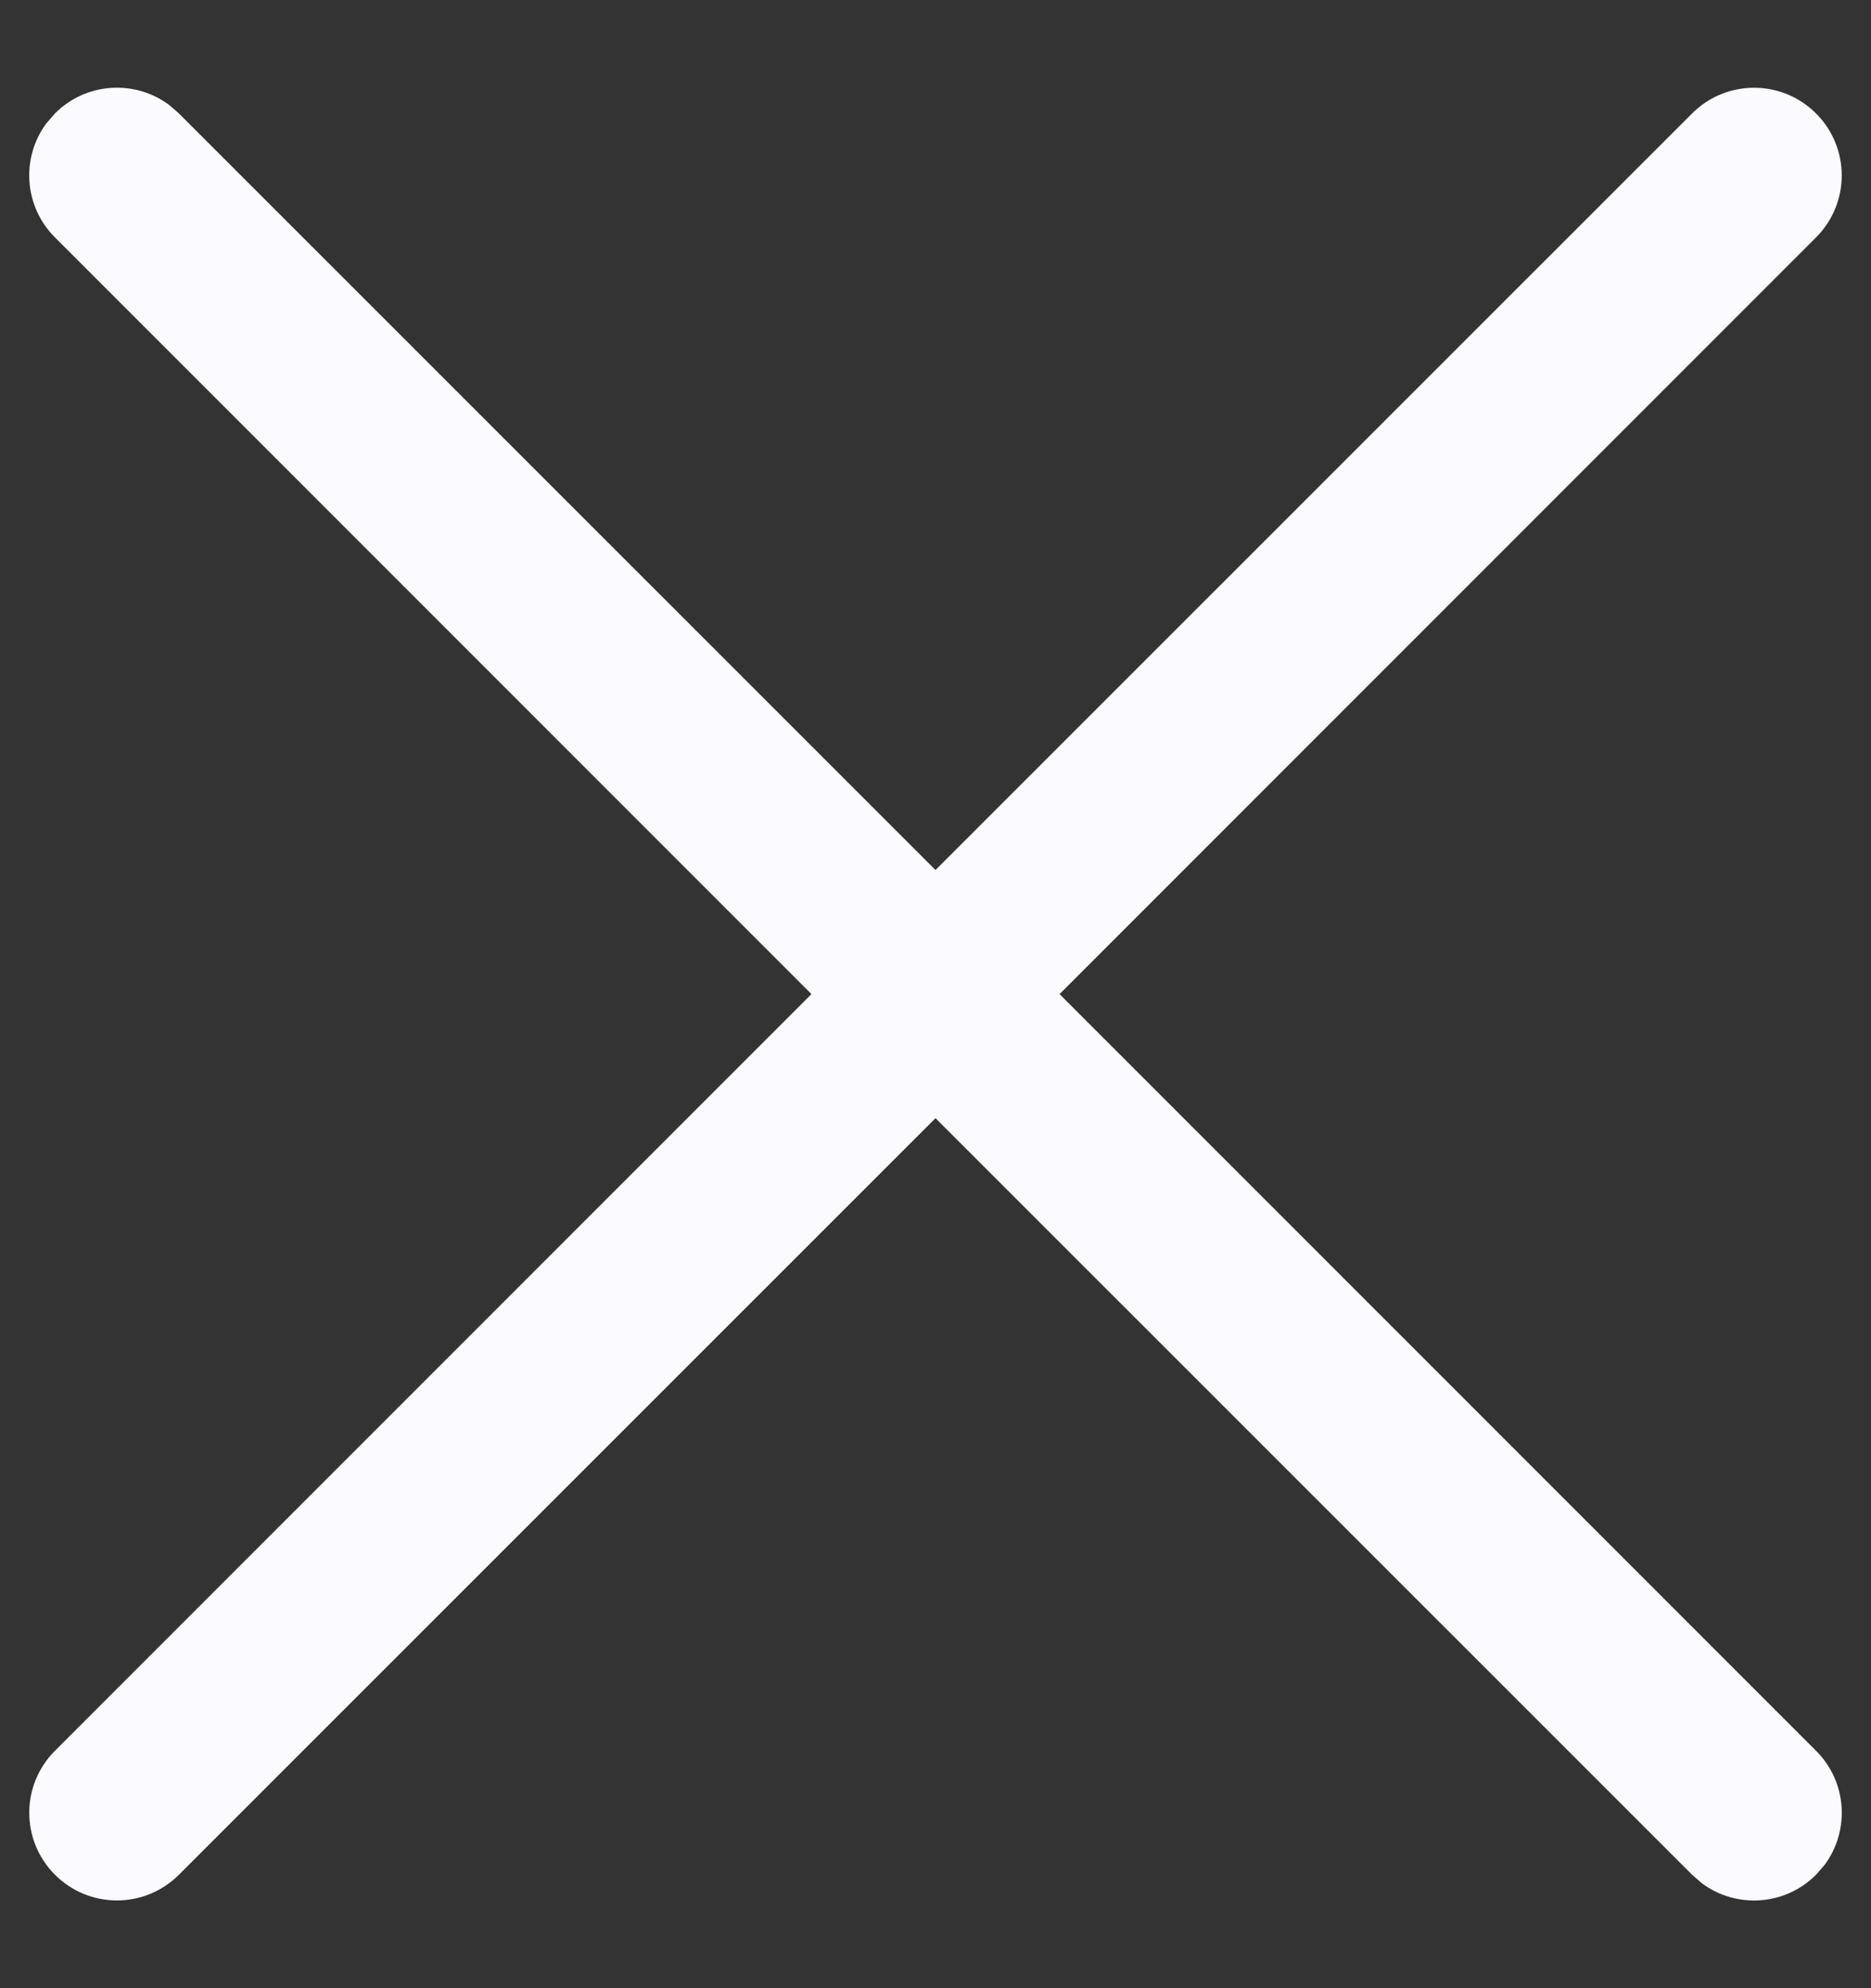 <svg width="16" height="17" viewBox="0 0 16 17" fill="none" xmlns="http://www.w3.org/2000/svg">
<rect x="0" y="0" width="16" height="17" fill="#333333" stroke="none"/>
<path d="M0.397 1.054L0.47 0.97C0.736 0.703 1.153 0.679 1.446 0.897L1.53 0.97L8 7.439L14.47 0.97C14.763 0.677 15.237 0.677 15.53 0.97C15.823 1.263 15.823 1.737 15.53 2.03L9.061 8.5L15.53 14.97C15.797 15.236 15.821 15.653 15.603 15.946L15.53 16.03C15.264 16.297 14.847 16.321 14.554 16.103L14.47 16.03L8 9.561L1.53 16.03C1.237 16.323 0.763 16.323 0.47 16.03C0.177 15.737 0.177 15.263 0.47 14.97L6.939 8.5L0.47 2.03C0.203 1.764 0.179 1.347 0.397 1.054L0.47 0.97L0.397 1.054Z" fill="#FAFAFF"/>
</svg>
